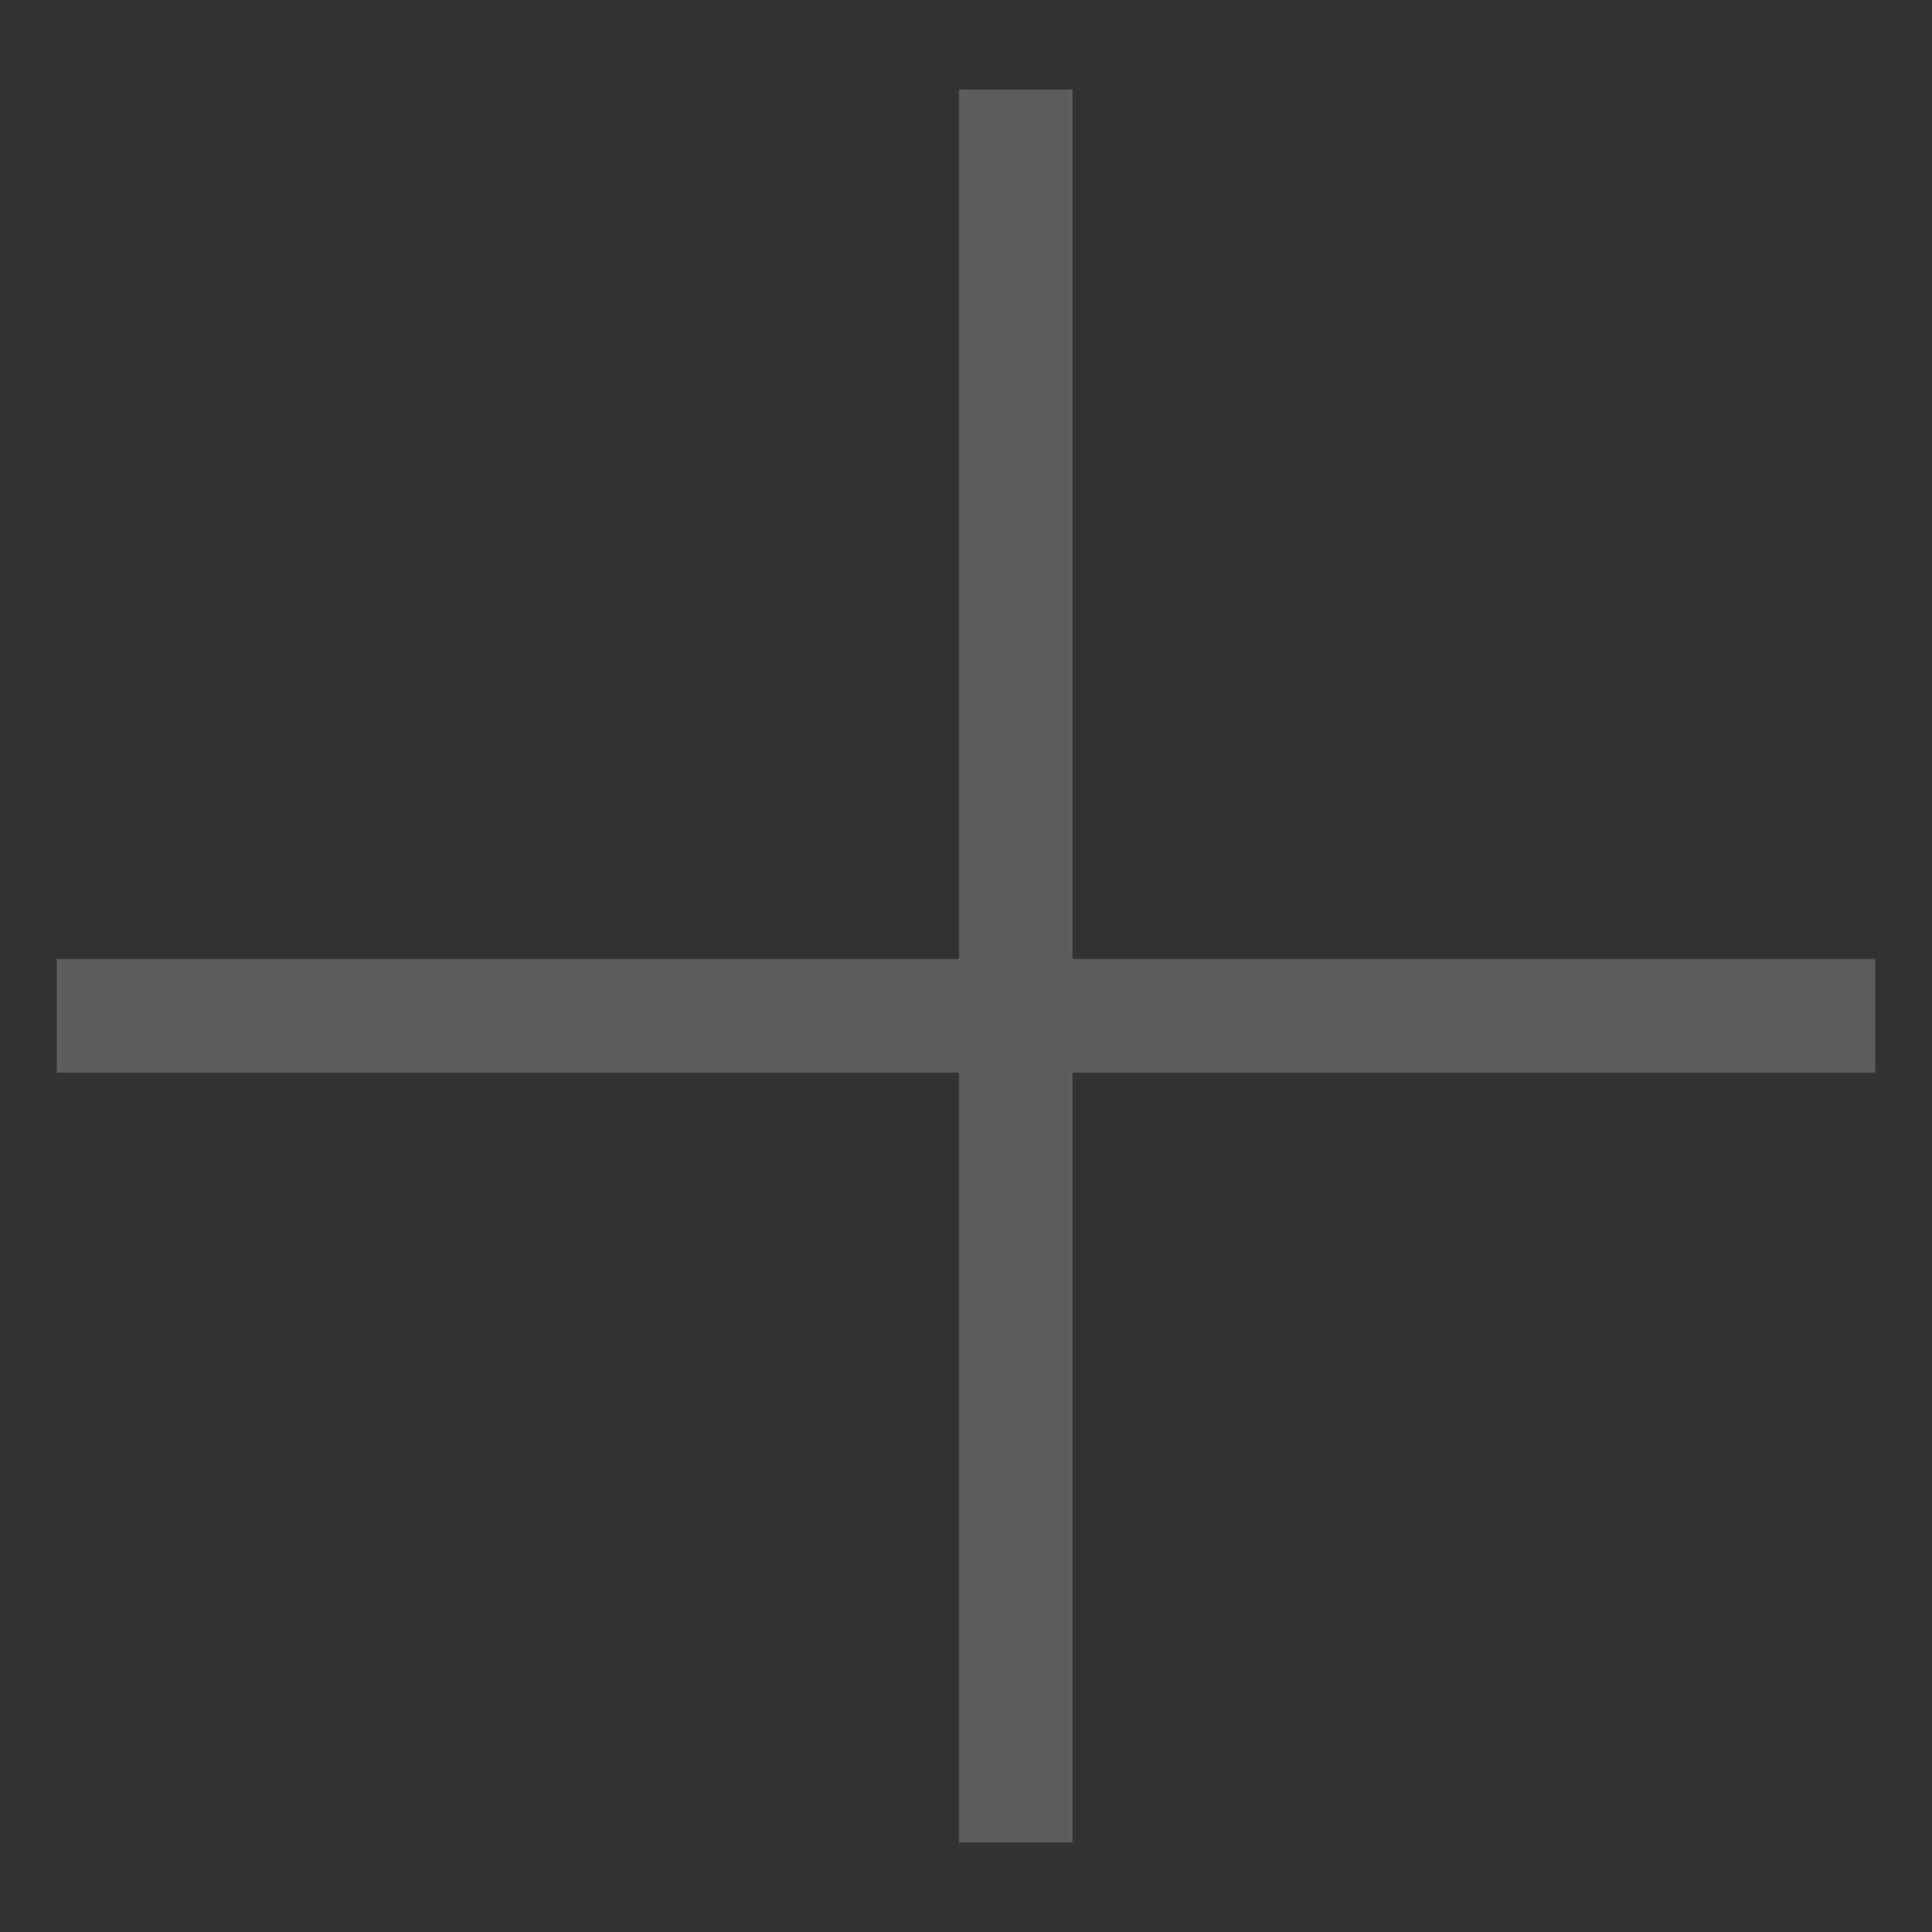 <?xml version="1.0" encoding="UTF-8"?>
<svg width="17px" height="17px" viewBox="0 0 17 17" version="1.1" xmlns="http://www.w3.org/2000/svg" xmlns:xlink="http://www.w3.org/1999/xlink">
    <rect x="0" y="0" width="17" height="17" fill="#333333" stroke="none"/>
    <!-- Generator: Sketch 51.3 (57544) - http://www.bohemiancoding.com/sketch -->
    <title>Group</title>
    <desc>Created with Sketch.</desc>
    <defs></defs>
    <g id="Page-1" stroke="none" stroke-width="1" fill="none" fill-rule="evenodd" opacity="0.209" stroke-linecap="square">
        <g id="Home---Full-Feed---Scroll" transform="translate(-161, -1652)" stroke="#FFFFFF">
            <g id="Add-to-library" transform="translate(162, 1652)">
                <g id="Group" transform="translate(0, 1)">
                    <path d="M7.938,0.288 L7.938,14.712" id="Line"></path>
                    <path d="M0,7.938 L15,7.938" id="Line-4"></path>
                </g>
            </g>
        </g>
    </g>
</svg>